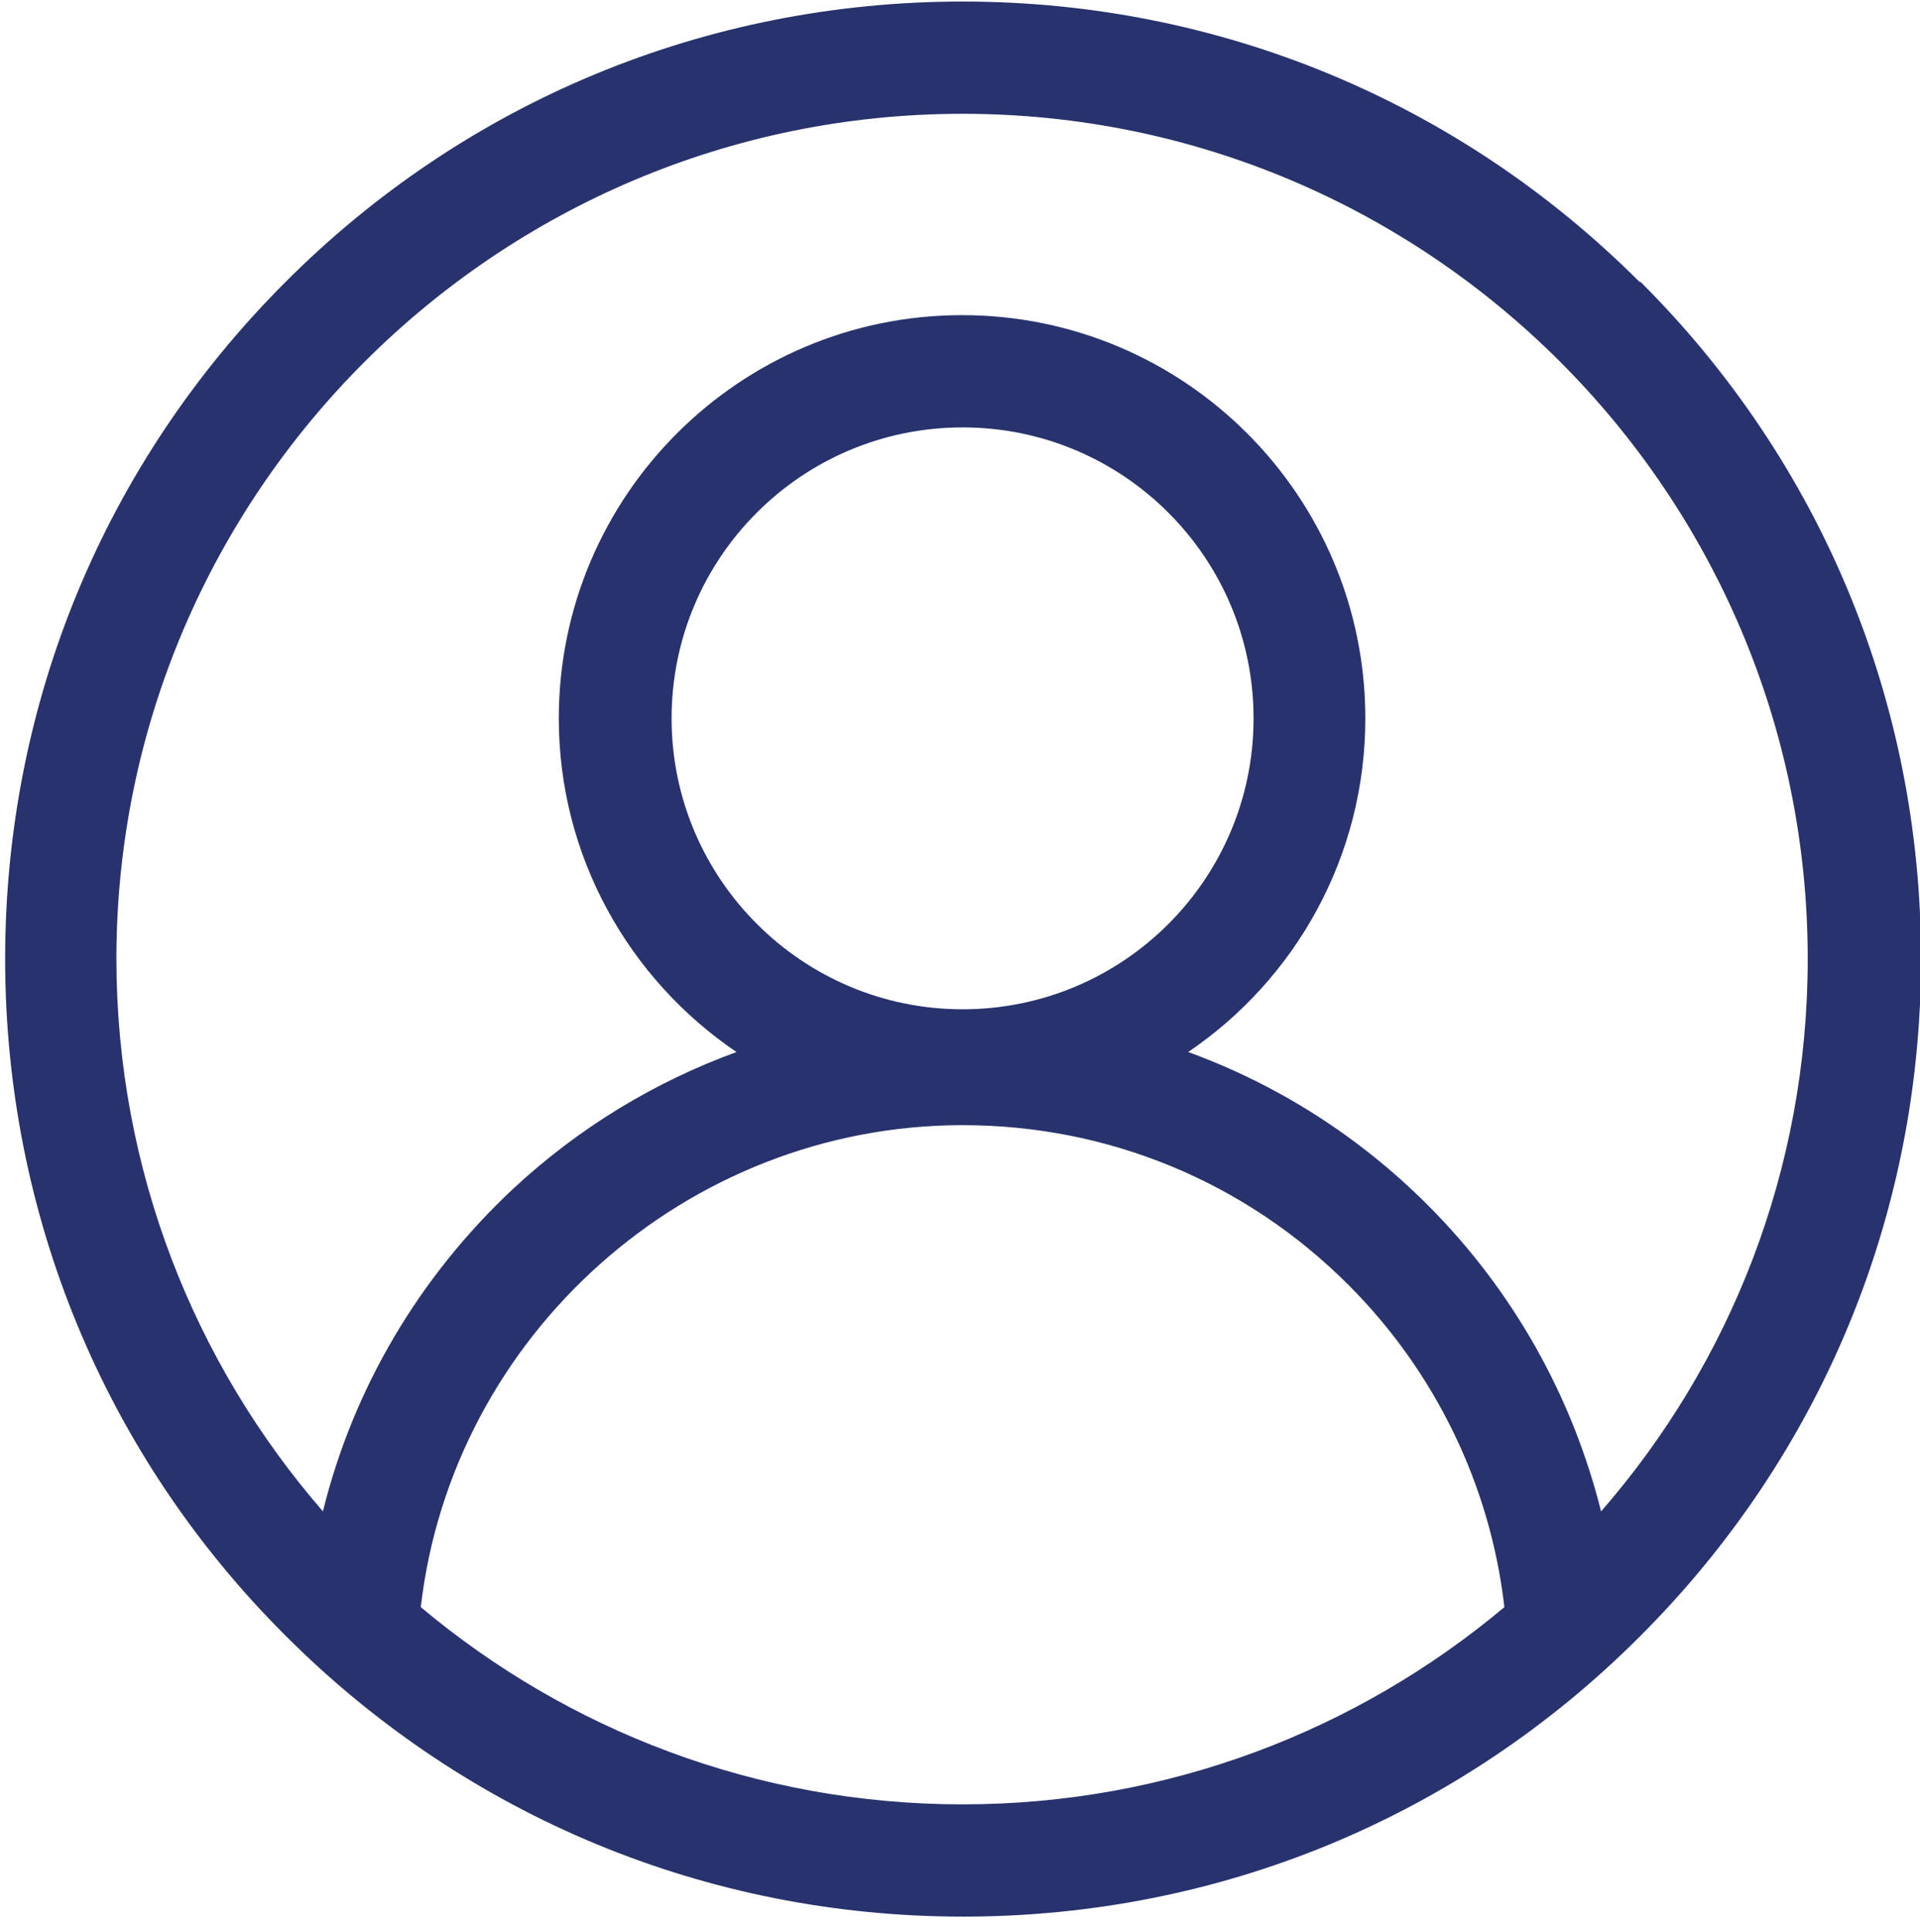 <?xml version="1.0" encoding="UTF-8"?><svg id="Capa_1" xmlns="http://www.w3.org/2000/svg" viewBox="0 0 37.28 37.52"><defs><style>.cls-1{fill:#28326d;stroke-width:0px;}</style></defs><path class="cls-1" d="m31.84,5.48C28.32,1.96,23.65.03,18.69.03S9.05,1.96,5.54,5.48C2.03,8.99.1,13.66.1,18.62s1.93,9.64,5.45,13.15c3.51,3.51,8.18,5.45,13.15,5.45s9.64-1.93,13.15-5.45c3.51-3.51,5.45-8.18,5.45-13.15s-1.93-9.64-5.45-13.15ZM8.17,31.21c.61-5.28,5.16-9.36,10.52-9.36,2.83,0,5.49,1.1,7.49,3.1,1.69,1.69,2.76,3.9,3.03,6.26-2.85,2.39-6.52,3.83-10.52,3.83s-7.67-1.44-10.52-3.83Zm10.52-11.61c-3.11,0-5.65-2.53-5.65-5.65s2.53-5.65,5.65-5.65,5.65,2.53,5.65,5.65-2.53,5.65-5.65,5.65Zm12.4,9.76c-.56-2.24-1.71-4.3-3.37-5.96-1.34-1.34-2.92-2.34-4.65-2.97,2.08-1.41,3.44-3.79,3.44-6.48,0-4.32-3.51-7.83-7.83-7.83s-7.83,3.51-7.83,7.83c0,2.69,1.37,5.07,3.45,6.48-1.59.58-3.06,1.47-4.33,2.65-1.83,1.71-3.11,3.88-3.7,6.27-2.5-2.88-4.01-6.64-4.01-10.74C2.27,9.57,9.64,2.21,18.69,2.21s16.41,7.36,16.41,16.41c0,4.11-1.51,7.86-4.02,10.74Z"/></svg>